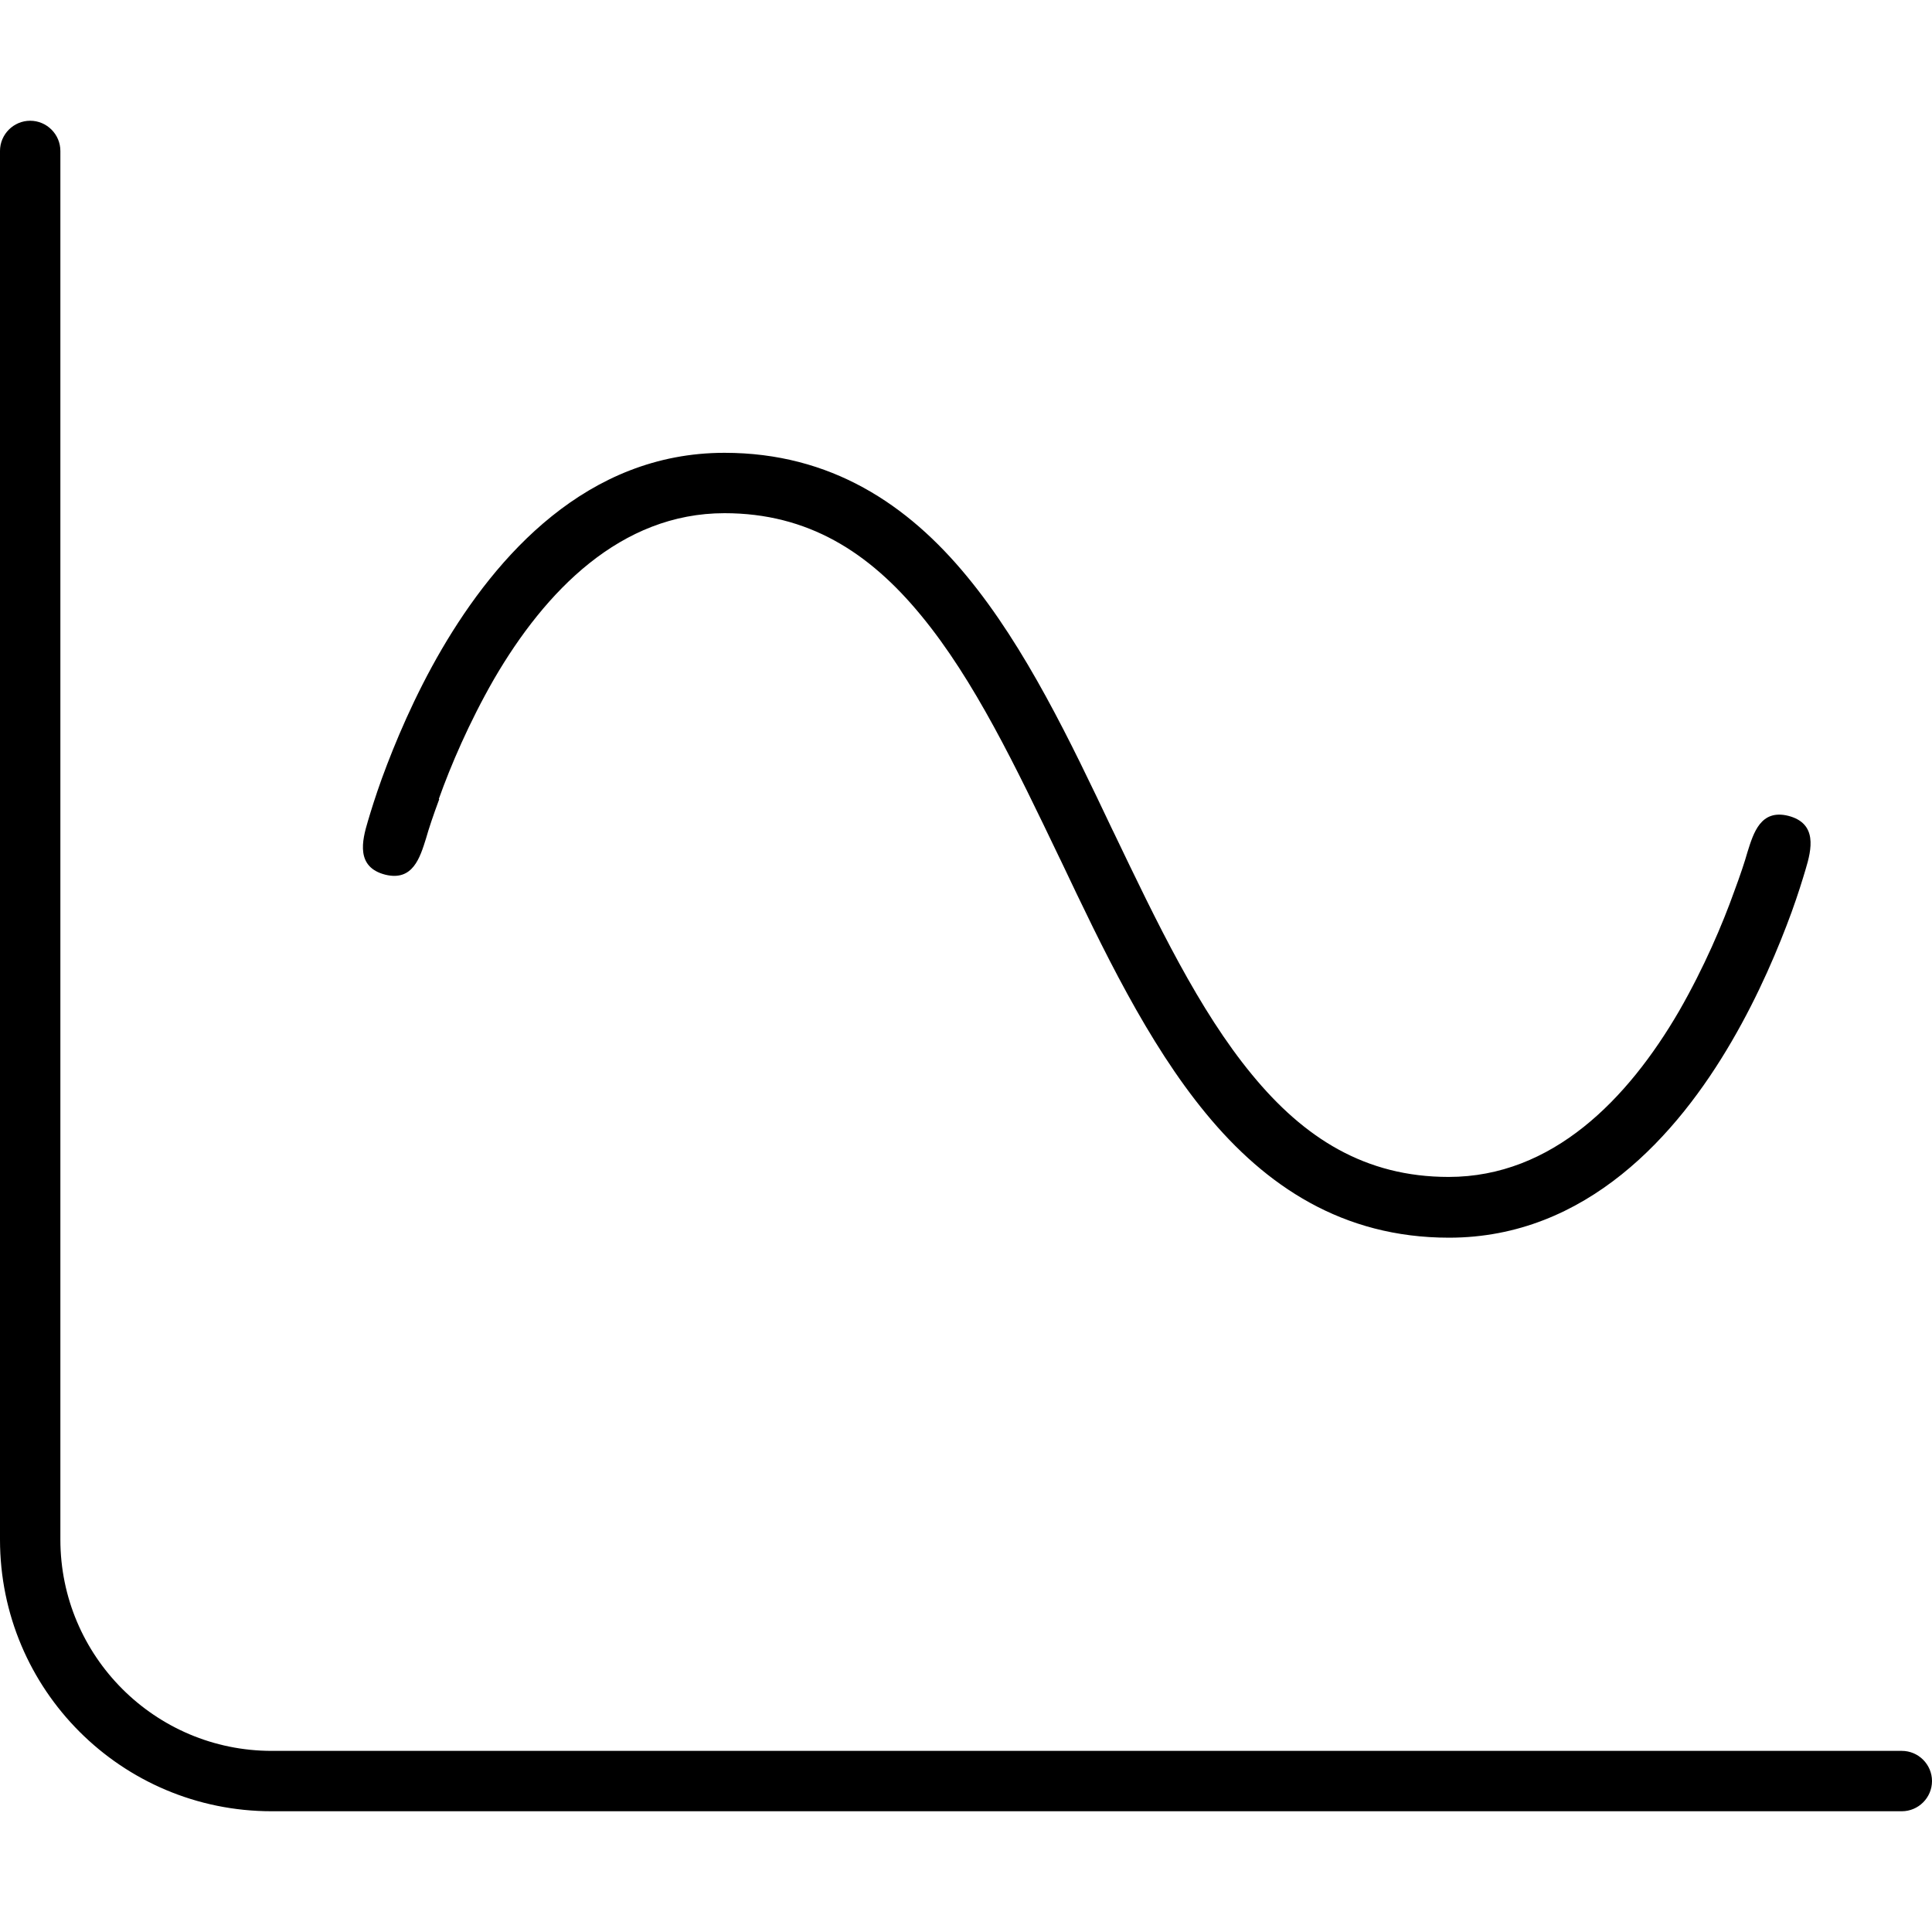 <svg xmlns="http://www.w3.org/2000/svg" width="24" height="24" viewBox="0 0 512 512">
    <path d="M16 40c0-4.4-3.6-8-8-8s-8 3.6-8 8L0 408c0 39.8 32.2 72 72 72l432 0c4.4 0 8-3.6 8-8s-3.6-8-8-8L72 464c-30.9 0-56-25.1-56-56L16 40zM116.3 211.7c3.1-8.7 8-20.2 14.6-31.7c13.6-23.4 33.6-44 61.1-44c22.1 0 38.3 10.3 52.1 27.1c14.1 17.1 25.1 40.1 36.7 64.3l.3 .6c11.2 23.6 23 48.3 38.5 67.1C335.4 314.3 355.8 328 384 328c36.5 0 60.6-27.4 74.9-52c7.3-12.5 12.5-25 15.9-34.3c1.7-4.7 2.9-8.6 3.7-11.3c1.6-5.3 3.2-12.2-4.6-14.2c-7.3-1.8-9.2 4.5-10.8 9.6c-.7 2.5-1.9 6.1-3.5 10.4c-3.1 8.7-8 20.2-14.6 31.7c-13.6 23.4-33.6 44-61.1 44c-22.1 0-38.3-10.3-52.1-27.1c-14.1-17.1-25.1-40.1-36.7-64.3l-.3-.6s0 0 0 0c-11.2-23.6-23-48.3-38.5-67.1C240.6 133.7 220.2 120 192 120c-36.5 0-60.5 27.4-74.9 52c-7.3 12.5-12.5 25-15.9 34.3c-1.7 4.7-2.9 8.6-3.7 11.3c-1.6 5.3-3.2 12.2 4.6 14.2c7.3 1.8 9.2-4.5 10.8-9.6c.7-2.5 1.9-6.1 3.5-10.4z"/>
</svg>